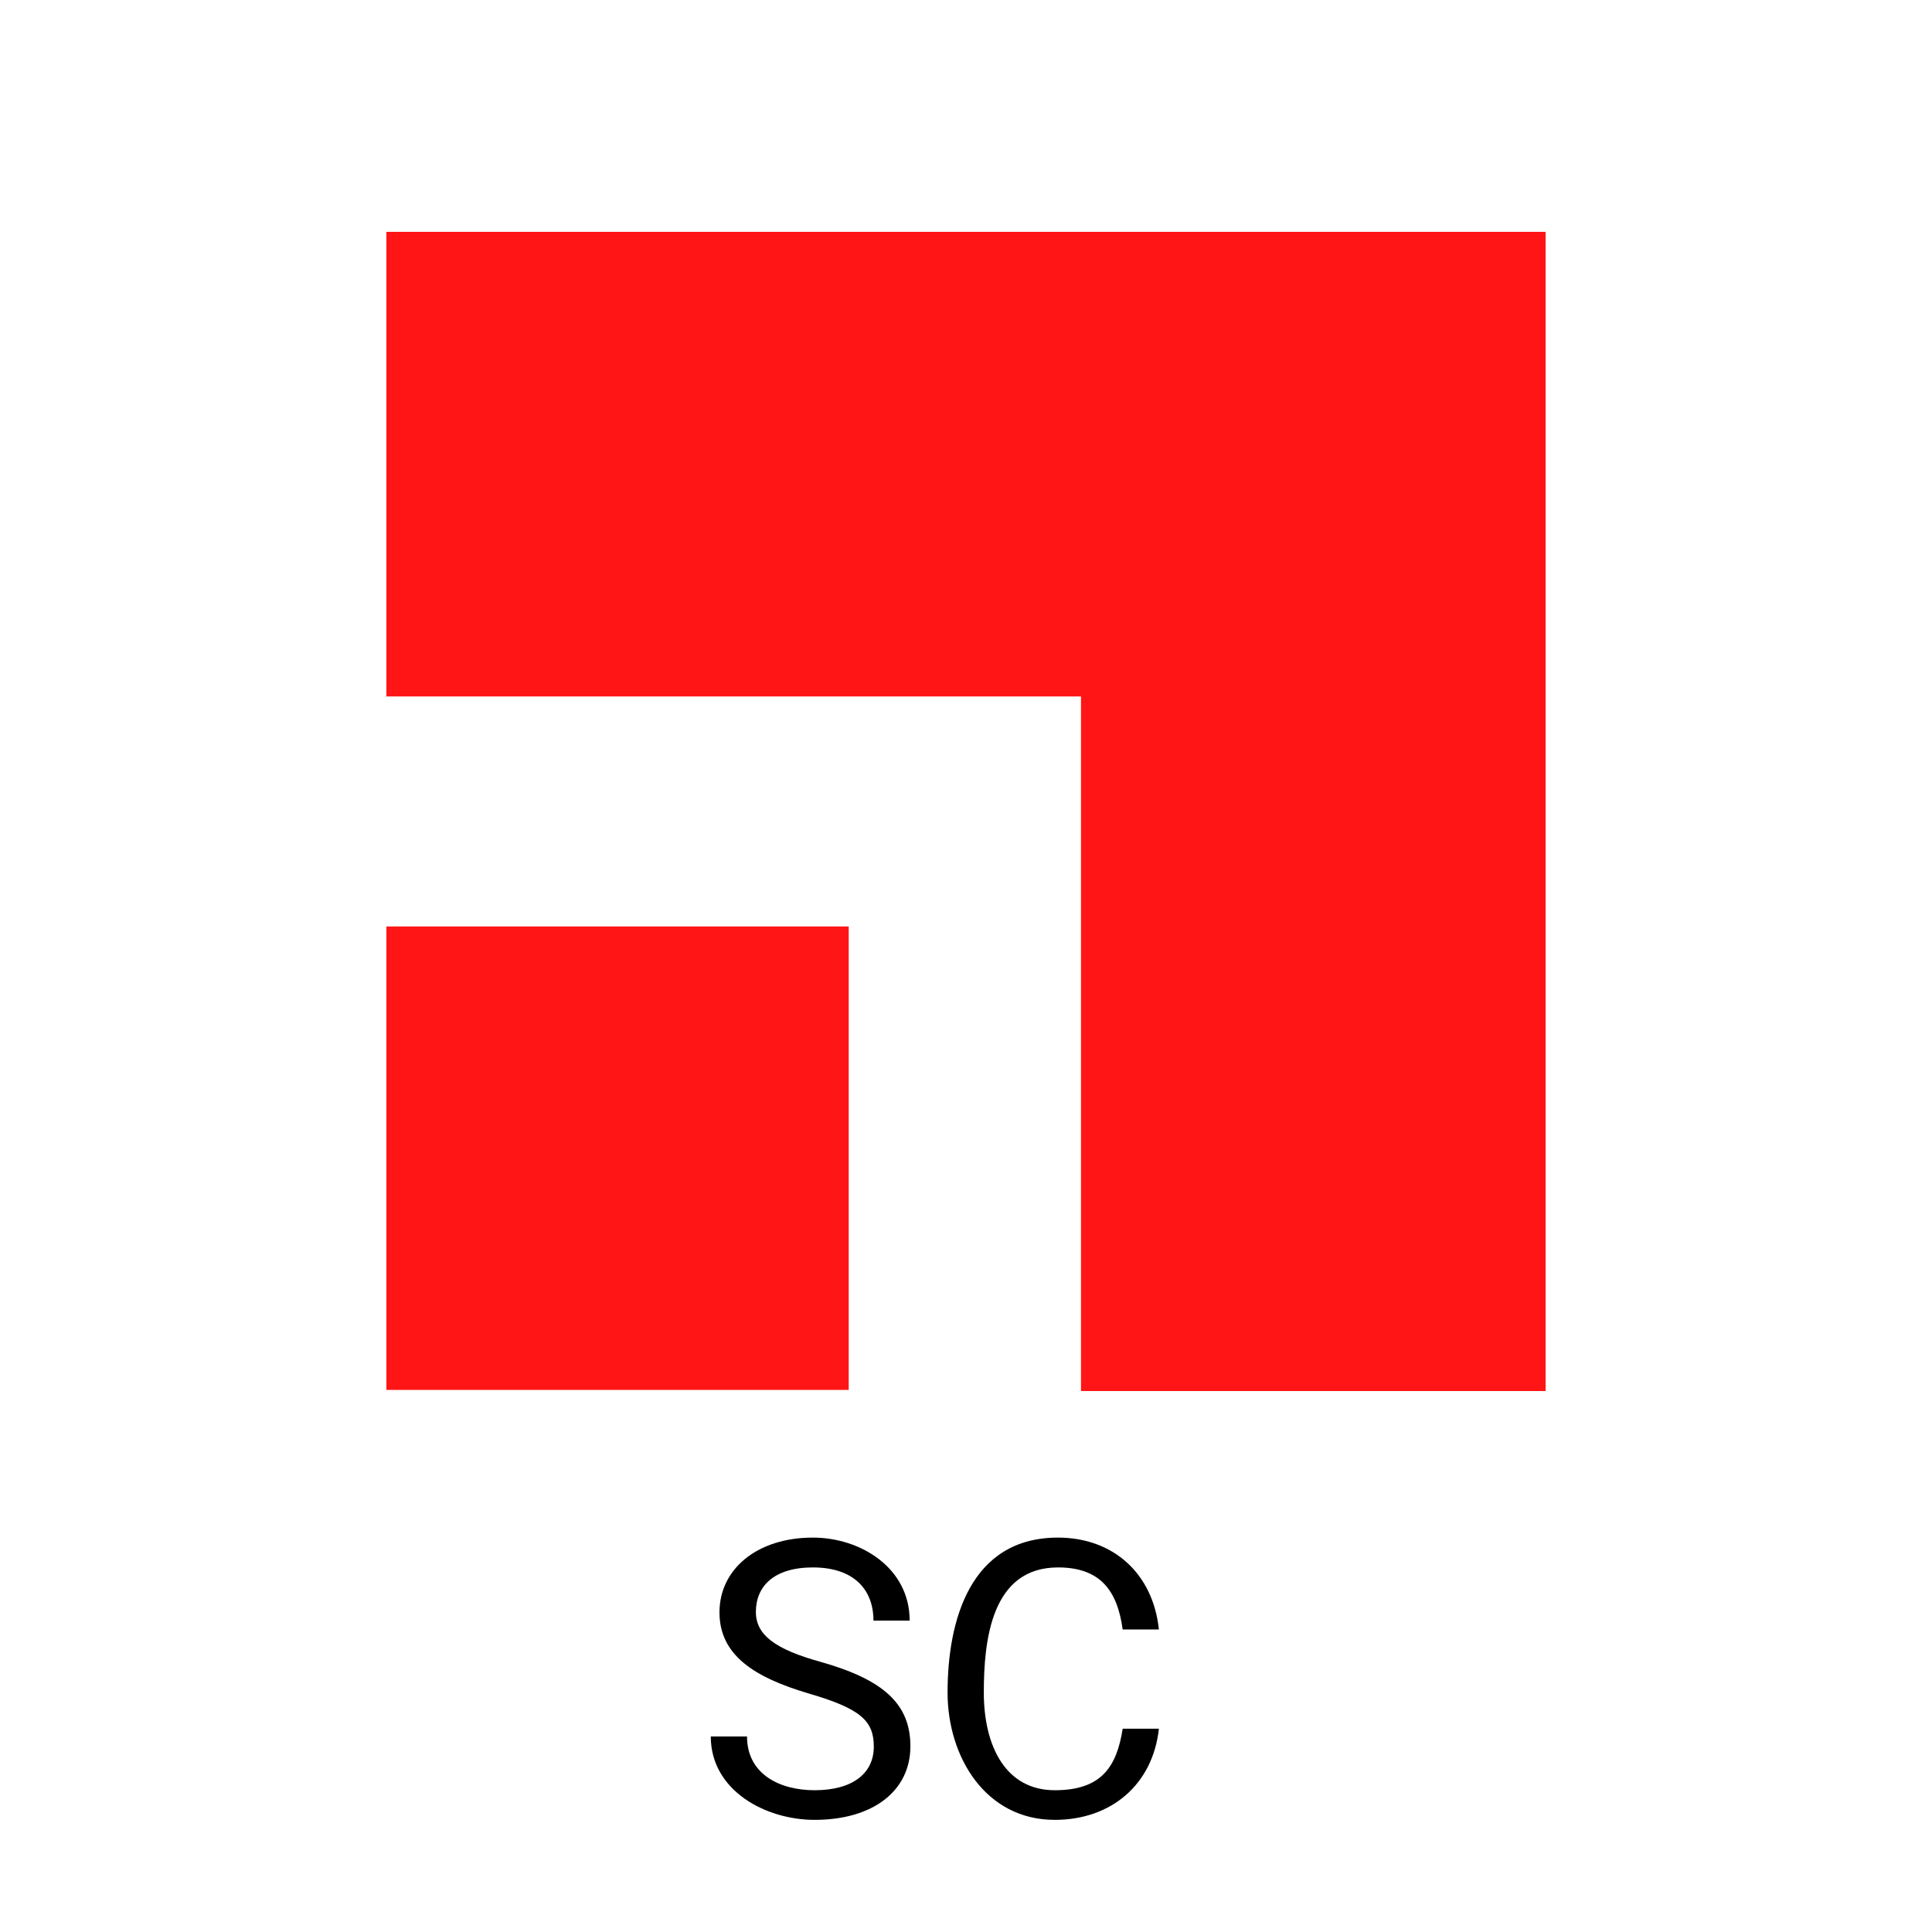 <svg width="50" height="50" viewBox="0 0 50 50" fill="none" xmlns="http://www.w3.org/2000/svg">
<path d="M27.976 18.024V36H40V6H10V18.024H27.976Z" fill="#FF1515"/>
<path d="M21.965 23.977H10V35.971H21.965V23.977Z" fill="#FF1515"/>
<path d="M22.614 45.203C22.614 45.892 22.07 46.331 21.081 46.331C20.18 46.331 19.333 45.915 19.333 44.94H18.395C18.395 46.337 19.81 47.098 21.081 47.098C22.593 47.098 23.561 46.349 23.561 45.193C23.561 44.081 22.84 43.461 21.227 43.006C20.073 42.685 19.562 42.318 19.562 41.717C19.562 41.049 20.034 40.565 21.037 40.565C22.093 40.565 22.605 41.133 22.605 41.941H23.542C23.542 40.577 22.273 39.793 21.037 39.793C19.591 39.793 18.62 40.611 18.62 41.727C18.62 42.832 19.514 43.408 20.925 43.826C22.285 44.222 22.614 44.54 22.614 45.203Z" fill="black"/>
<path d="M29.992 44.739H29.055C28.899 45.732 28.5 46.331 27.297 46.331C26.029 46.331 25.461 45.195 25.461 43.802C25.461 42.445 25.659 40.565 27.38 40.565C28.48 40.565 28.917 41.168 29.055 42.171H29.992C29.841 40.724 28.811 39.793 27.38 39.793C25.104 39.793 24.523 41.947 24.523 43.802C24.523 45.474 25.509 47.098 27.297 47.098C28.76 47.098 29.835 46.181 29.992 44.739Z" fill="black"/>
</svg>
